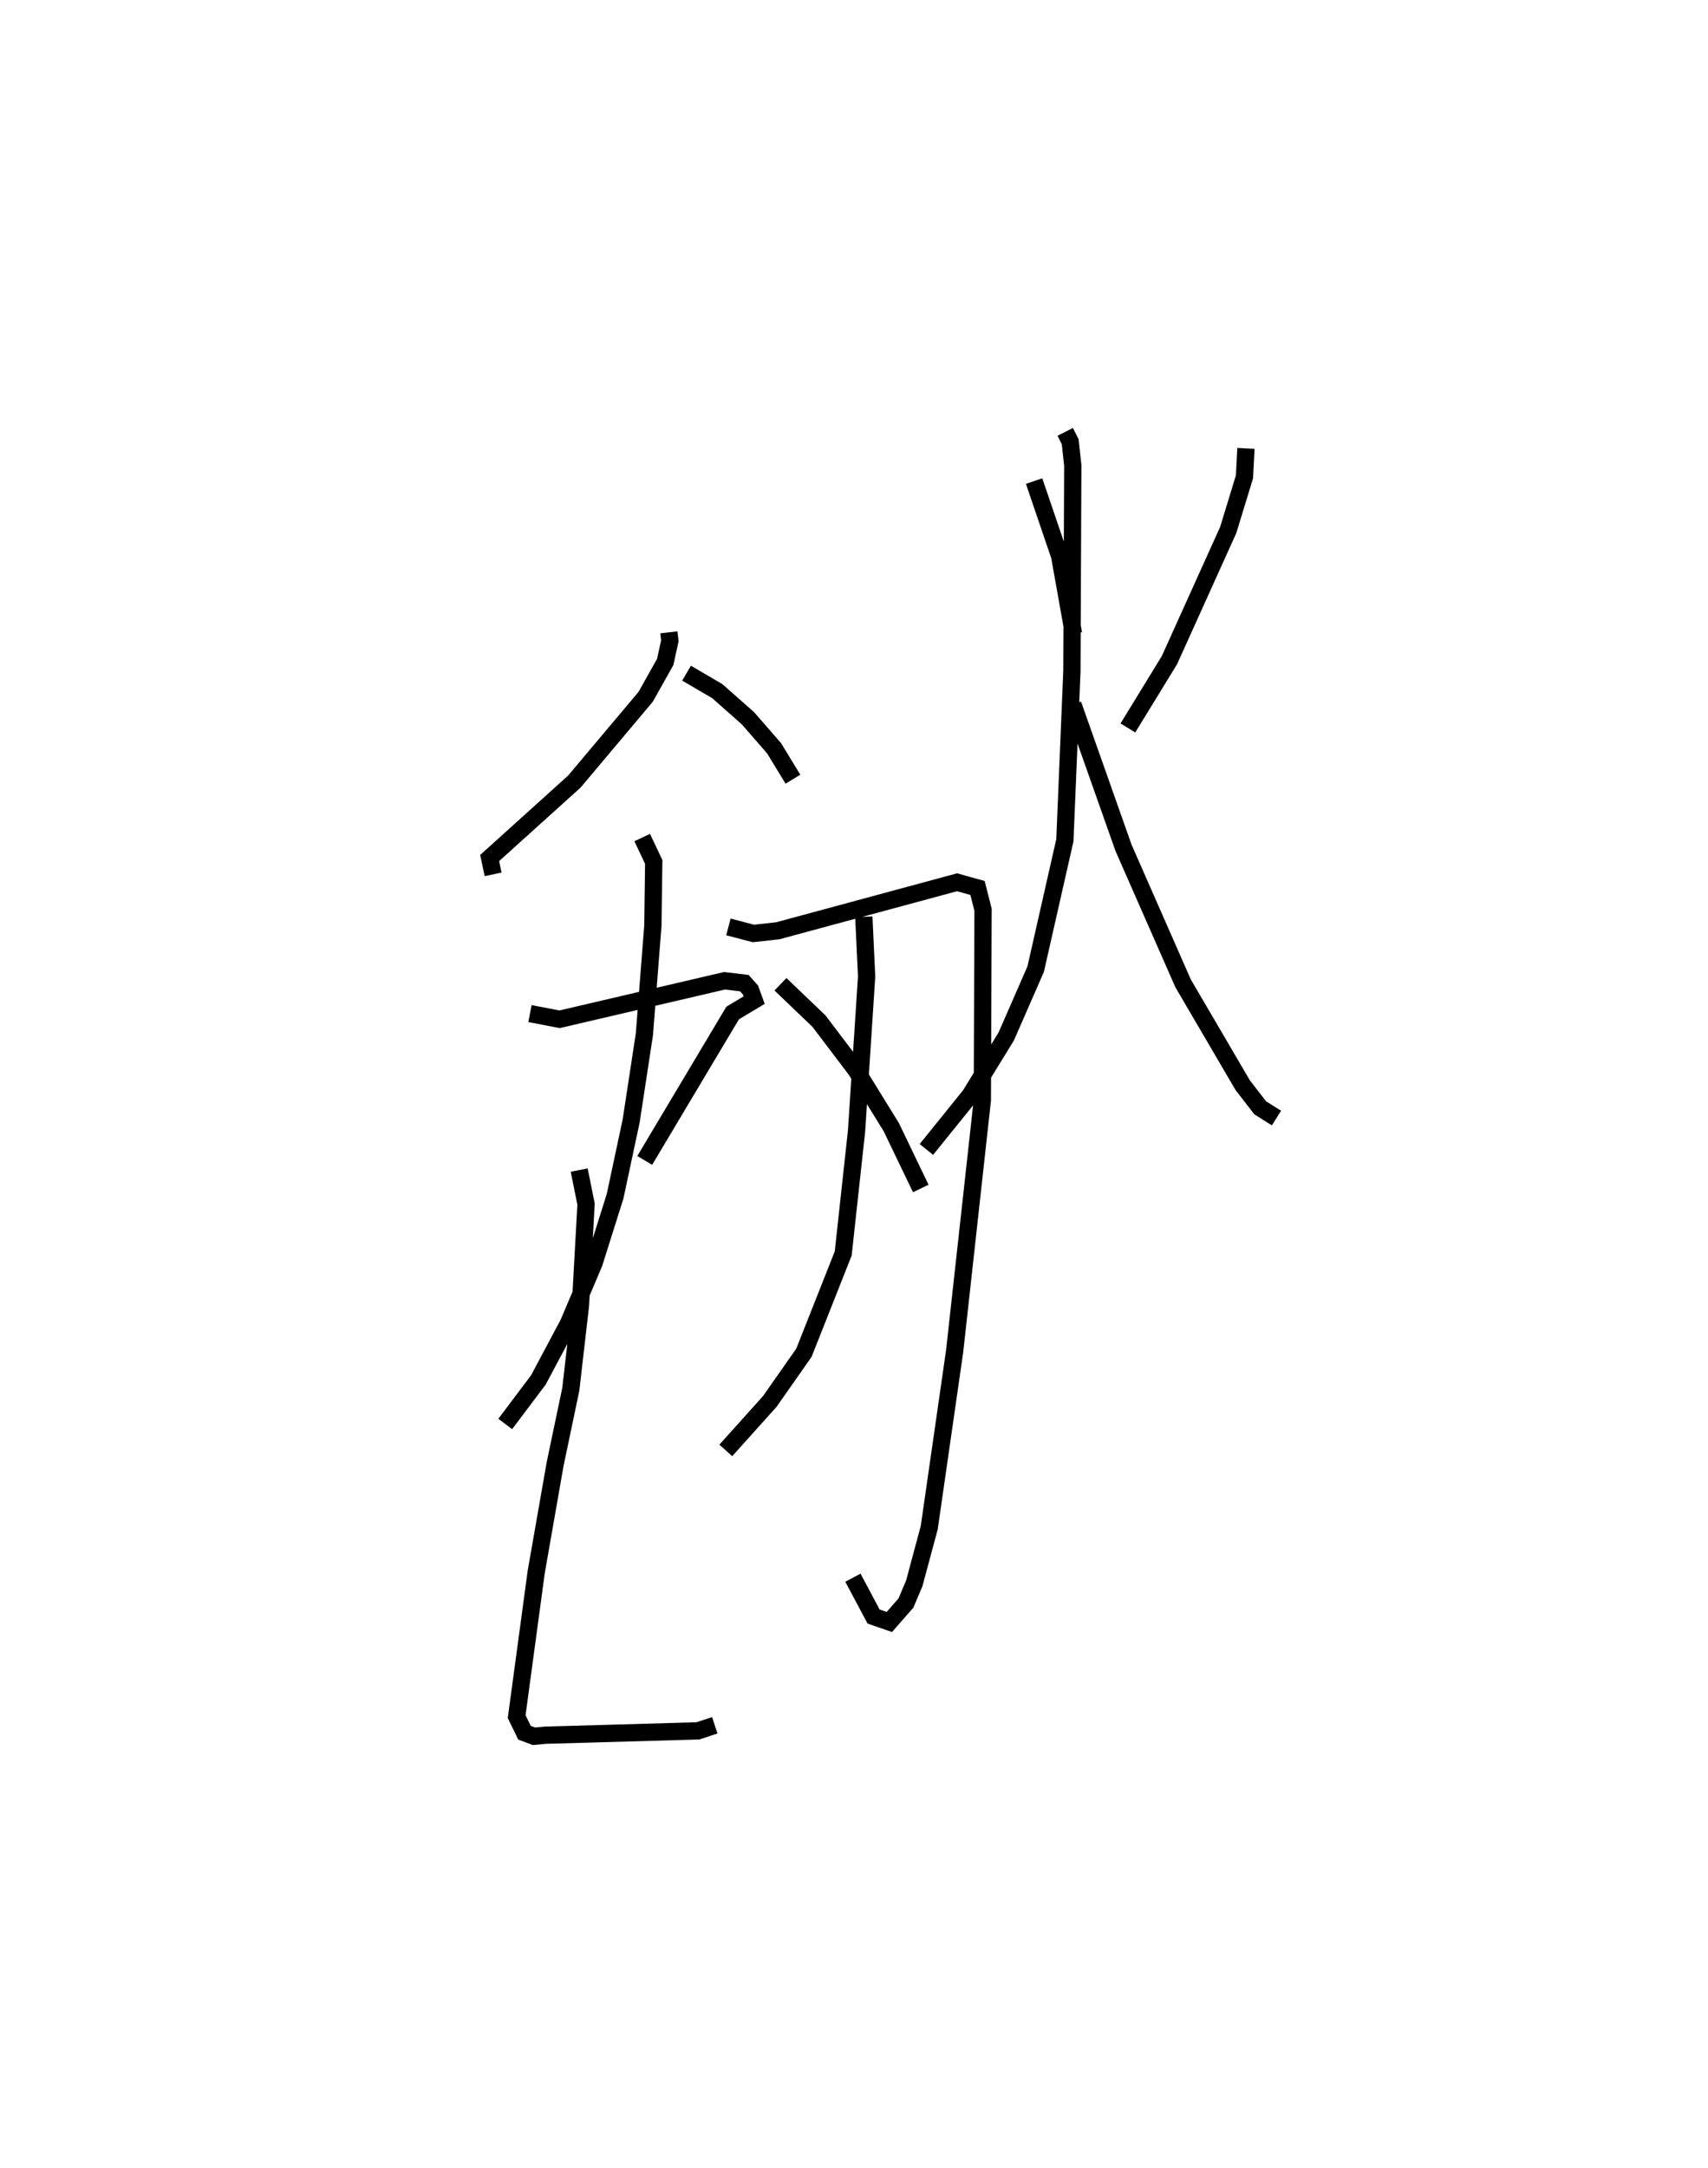 <?xml version="1.0" encoding="utf-8" ?>
<svg baseProfile="full" height="125.525" version="1.1" width="98.935" xmlns="http://www.w3.org/2000/svg" xmlns:ev="http://www.w3.org/2001/xml-events" xmlns:xlink="http://www.w3.org/1999/xlink"><defs /><rect fill="white" height="125.525" width="98.935" x="0" y="0" /><path d="M25,35.195 m0.0,0.0 m13.744,1.418 l0.057,0.492 -0.27,1.225 l-1.13,2.014 -4.132,4.91 l-4.906,4.426 0.2,0.946 m11.205,-11.649 l1.776,1.038 1.782,1.574 l1.514,1.738 1.09,1.79 m-8.732,3.379 l0.669,1.409 -0.05,3.691 l-0.491,6.289 -0.767,5.02 l-0.933,4.368 -1.22,3.869 l-1.482,3.492 -1.741,3.268 l-1.918,2.547 m1.433,-23.762 l1.716,0.33 9.557,-2.23 l1.144,0.138 0.358,0.4 l0.211,0.583 -1.247,0.747 l-5.092,8.534 m-3.796,0.559 l0.397,1.97 -0.326,5.89 l-0.558,4.837 -0.907,4.324 l-1.095,6.248 -1.133,8.378 l0.453,0.93 0.55,0.206 l0.657,-0.061 8.837,-0.251 l0.979,-0.323 m0.79,-46.227 l1.446,0.38 1.413,-0.156 l10.385,-2.809 1.185,0.331 l0.32,1.258 -0.041,11.028 l-1.604,14.532 -1.472,10.221 l-0.867,3.222 -0.481,1.139 l-0.962,1.099 -0.913,-0.316 l-1.198,-2.248 m0.632,-38.266 l0.162,3.455 -0.583,8.948 l-0.773,7.09 -2.276,5.749 l-1.977,2.819 -2.548,2.835 m3.167,-26.99 l2.232,2.136 2.144,2.829 l2.042,3.306 1.709,3.553 m6.565,-40.959 l1.479,4.342 0.803,4.496 m9.989,-10.73 l-0.087,1.651 -0.941,3.075 l-3.404,7.533 -2.406,3.926 m-3.631,-17.143 l0.289,0.574 0.149,1.376 l-0.051,11.912 -0.407,9.785 l-1.691,7.459 -1.705,3.9 l-2.098,3.413 -2.528,3.131 m8.487,-25.765 l2.931,8.297 3.45,7.846 l3.456,5.902 1.012,1.309 l0.943,0.593 " fill="none" stroke="black" stroke-width="1" /></svg>